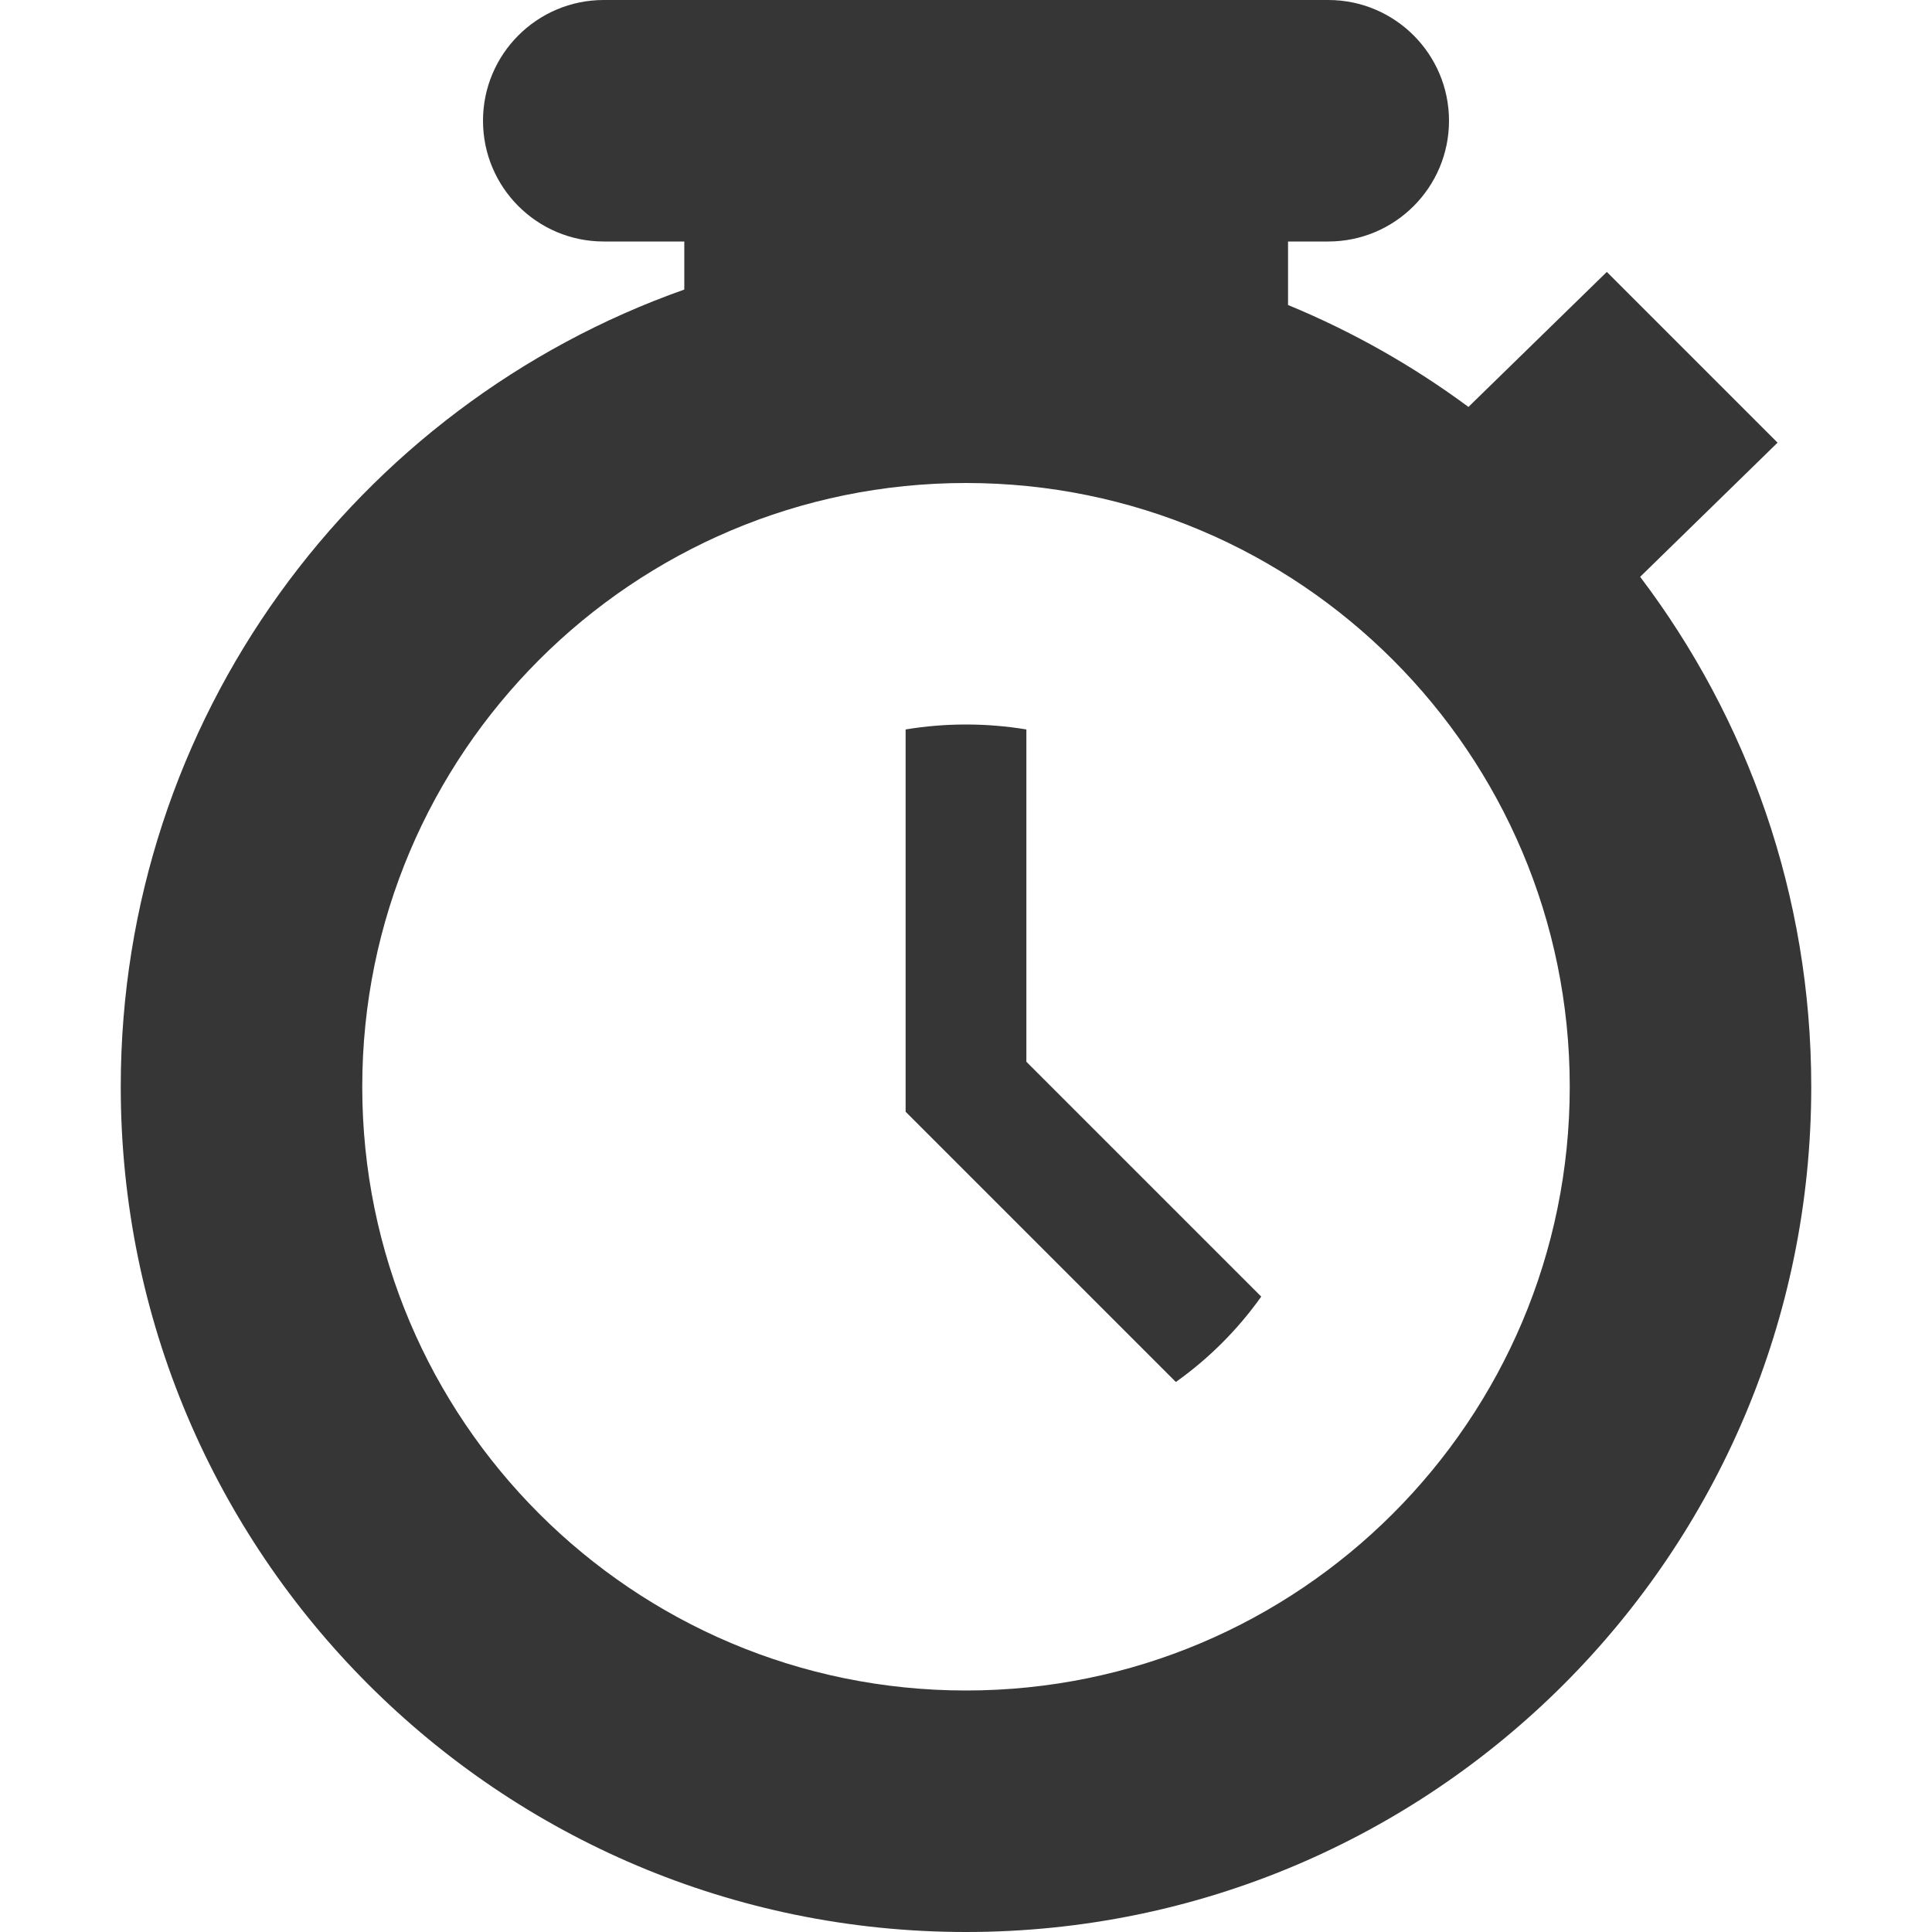 <svg width="16" height="16" viewBox="0 0 16 16" fill="none" xmlns="http://www.w3.org/2000/svg">
<path fill-rule="evenodd" clip-rule="evenodd" d="M10.667 0H11C11.552 0 12 0.448 12 1C12 1.552 11.552 2 11 2H10.667V2.526C11.201 2.746 11.703 3.031 12.161 3.37L13.307 2.252L14.721 3.666L13.583 4.777C14.472 5.951 15 7.414 15 9C15 12.866 11.866 16 8 16C4.134 16 1 12.866 1 9C1 5.952 2.948 3.359 5.667 2.398V2H5C4.448 2 4 1.552 4 1C4 0.448 4.448 0 5 0H5.667H10.667ZM13 9C13 11.761 10.761 14 8 14C5.239 14 3 11.761 3 9C3 6.239 5.239 4 8 4C10.761 4 13 6.239 13 9ZM7.5 9.207V6.041C7.663 6.014 7.83 6 8 6C8.17 6 8.337 6.014 8.5 6.041V8.793L10.445 10.738C10.251 11.011 10.011 11.251 9.738 11.445L7.5 9.207Z" fill="#363636"/>
</svg>
